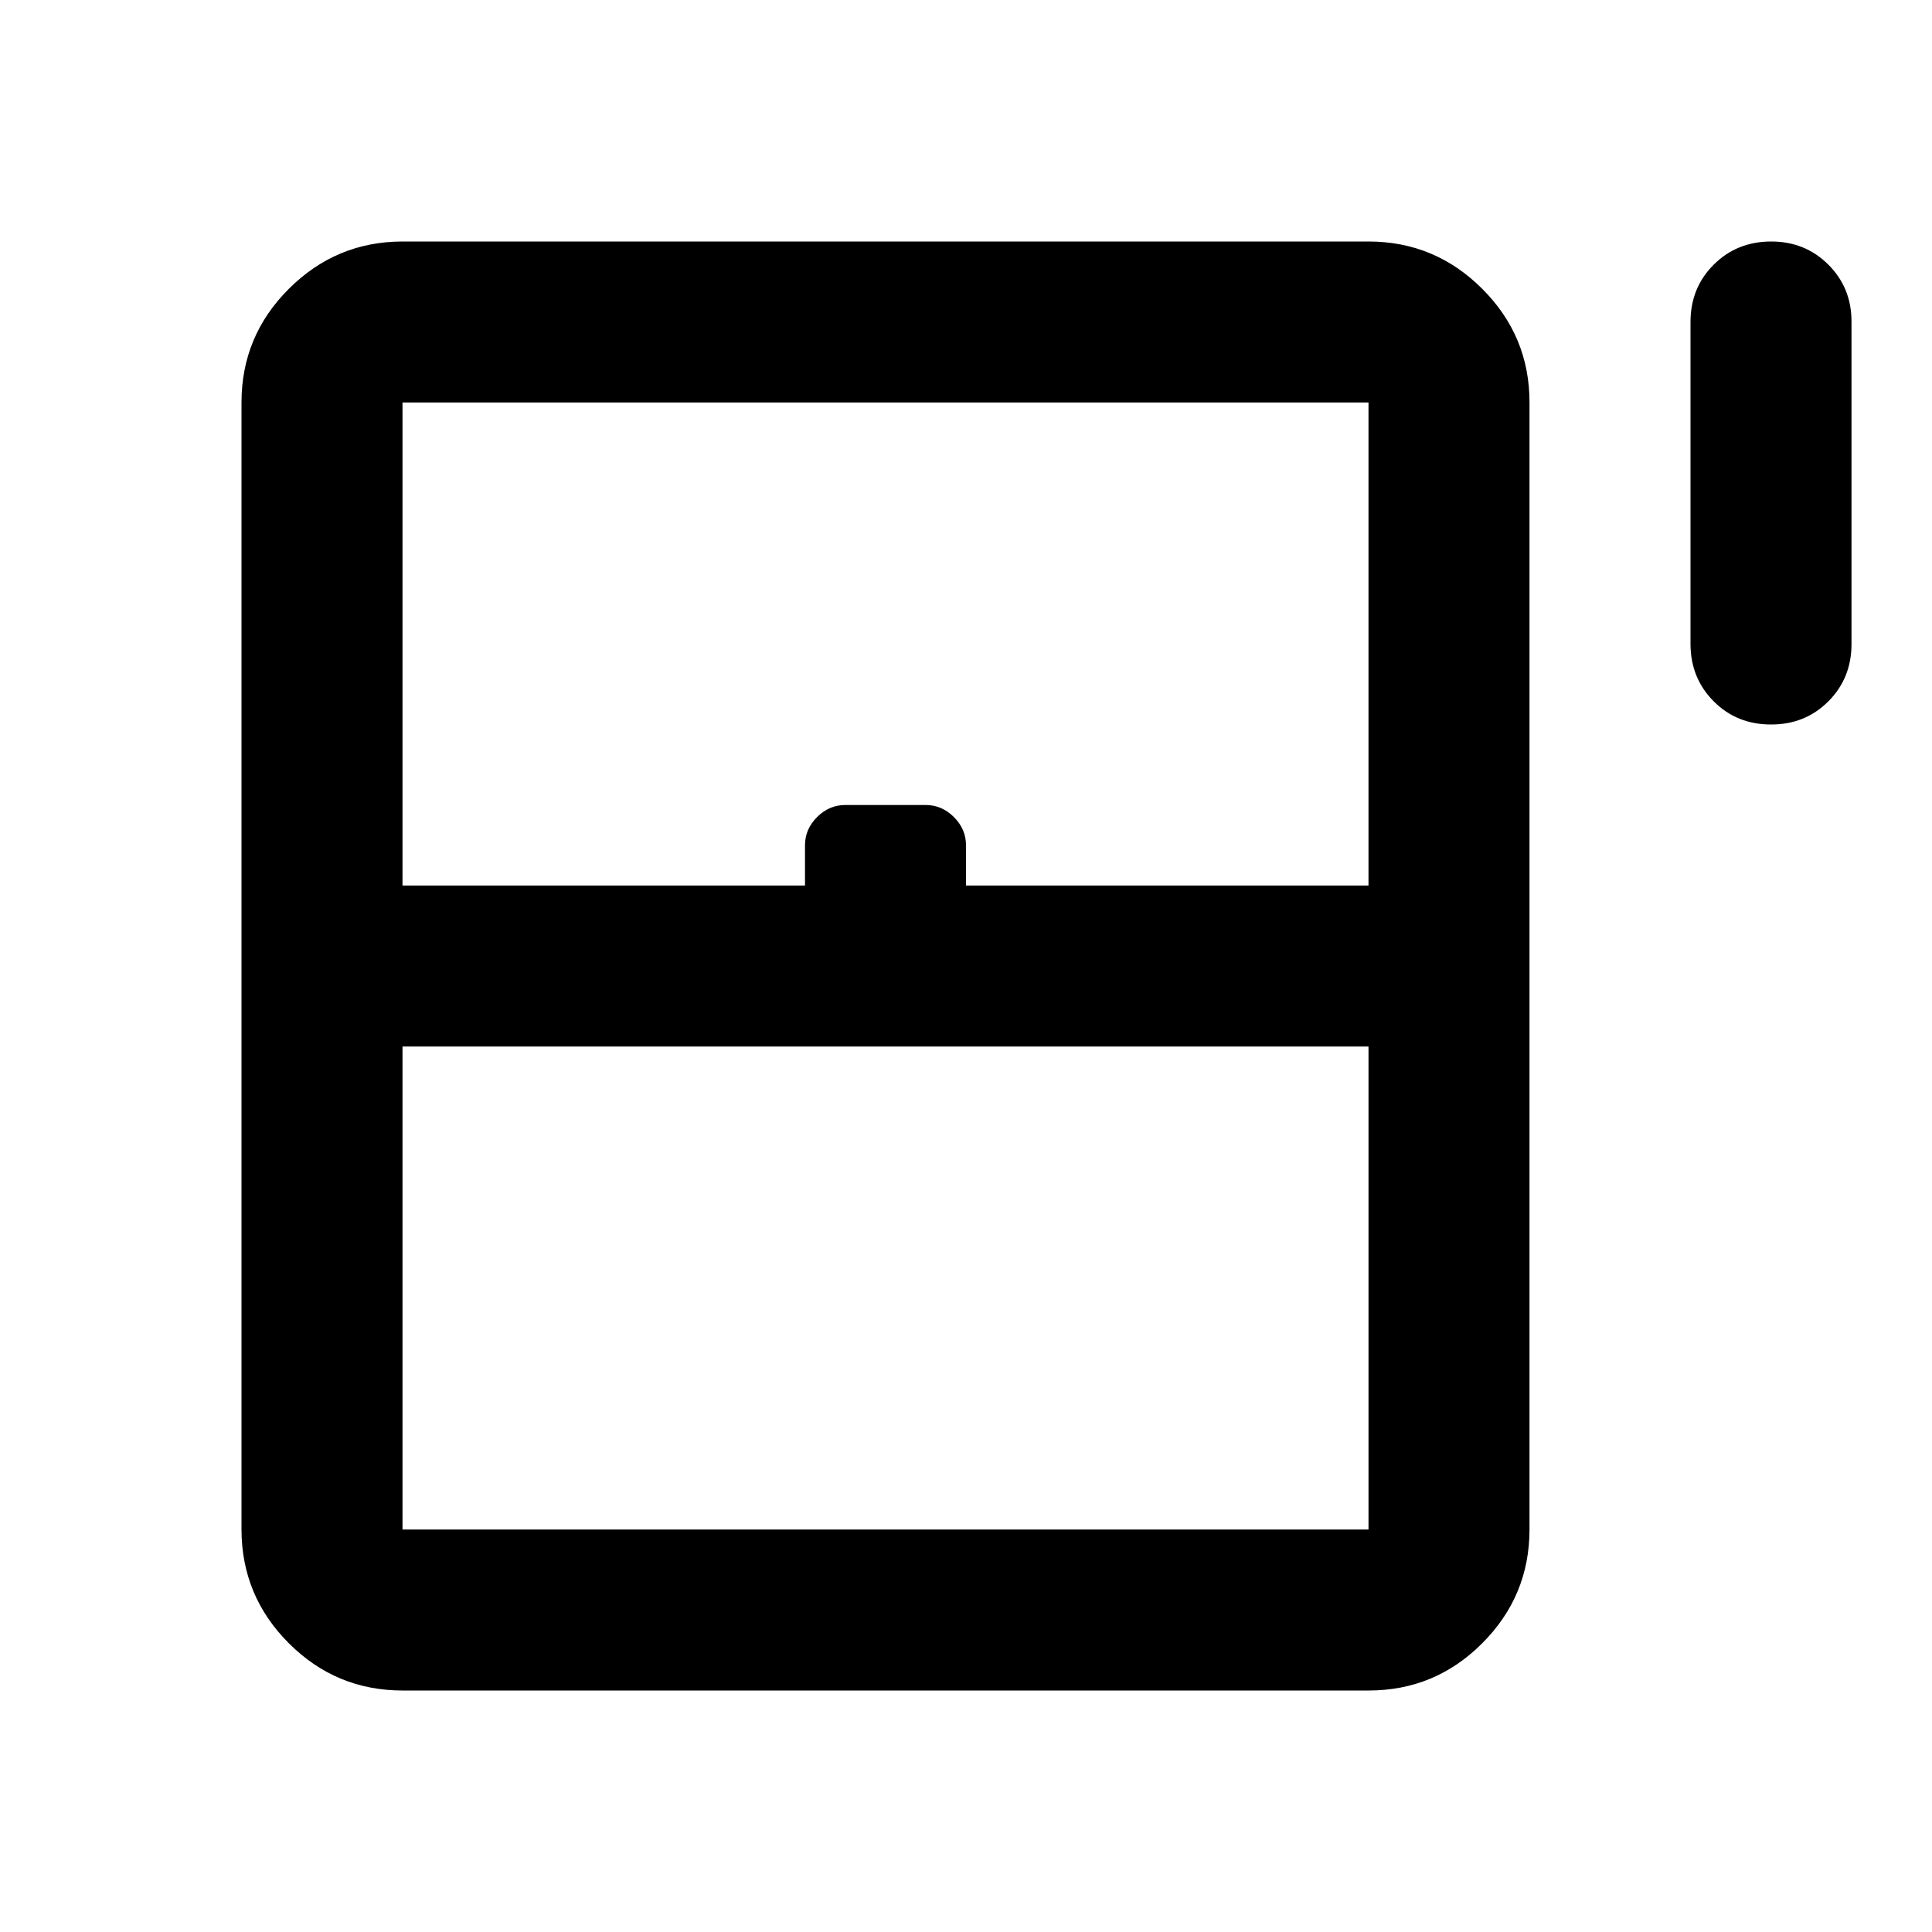 <svg xmlns="http://www.w3.org/2000/svg" width="24" height="24"><path fill="currentColor" d="M22 9q-.425 0-.712-.288T21 8V4q0-.425.288-.712T22 3t.713.288T23 4v4q0 .425-.288.713T22 9M3 19V5q0-.825.588-1.412T5 3h12q.825 0 1.413.588T19 5v14q0 .825-.587 1.413T17 21H5q-.825 0-1.412-.587T3 19m2-8h5v-.5q0-.2.15-.35t.35-.15h1q.2 0 .35.15t.15.35v.5h5V5H5zm0 8h12v-6H5zm0 0h12z"/></svg>